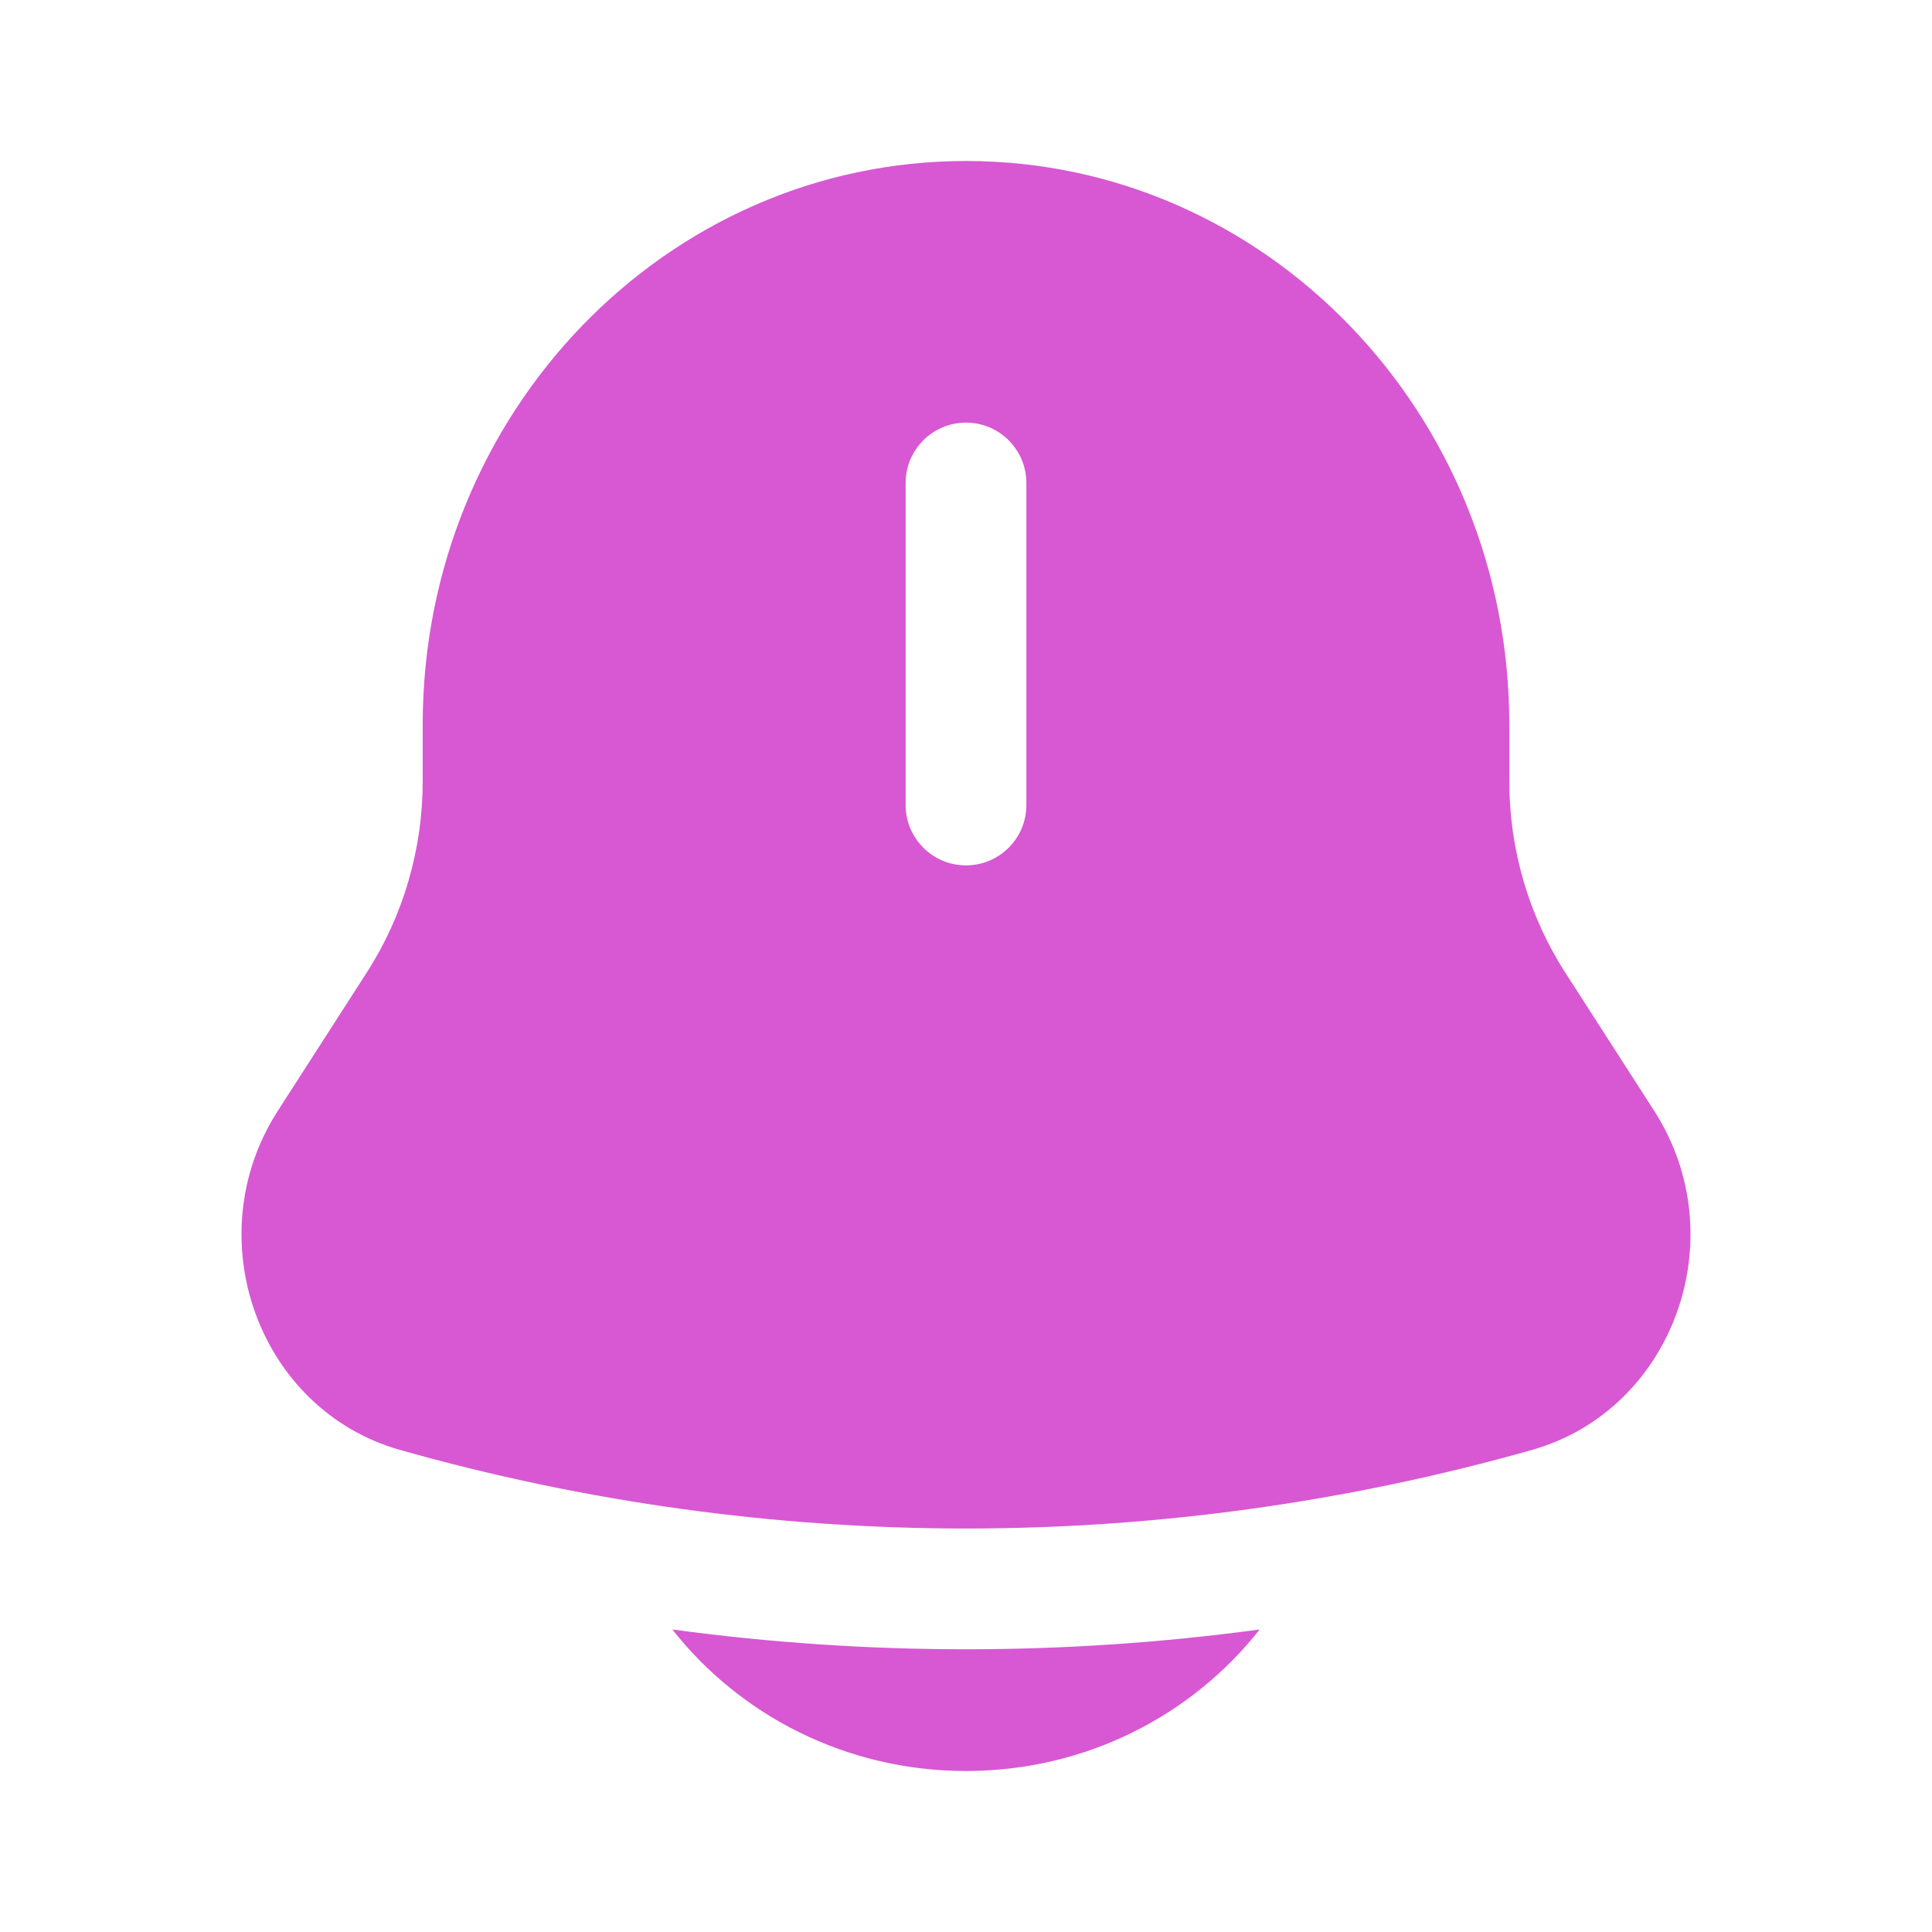 <svg width="24" height="24" viewBox="0 0 24 24" fill="none" xmlns="http://www.w3.org/2000/svg">
<path d="M8.352 20.242C9.193 21.311 10.514 22 12 22C13.486 22 14.807 21.311 15.648 20.242C13.226 20.57 10.774 20.57 8.352 20.242Z" fill="#D758D2"/>
<path fill-rule="evenodd" clip-rule="evenodd" d="M18.749 9.704V9C18.749 5.134 15.727 2 12 2C8.273 2 5.251 5.134 5.251 9V9.704C5.251 10.549 5.01 11.375 4.558 12.078L3.45 13.801C2.439 15.375 3.211 17.514 4.97 18.012C9.573 19.313 14.427 19.313 19.03 18.012C20.789 17.514 21.561 15.375 20.55 13.801L19.442 12.078C18.99 11.375 18.749 10.549 18.749 9.704ZM12 5.25C12.414 5.25 12.75 5.586 12.75 6V10C12.75 10.414 12.414 10.75 12 10.75C11.586 10.75 11.25 10.414 11.25 10V6C11.25 5.586 11.586 5.25 12 5.25Z" fill="#D758D2"/>
</svg>

